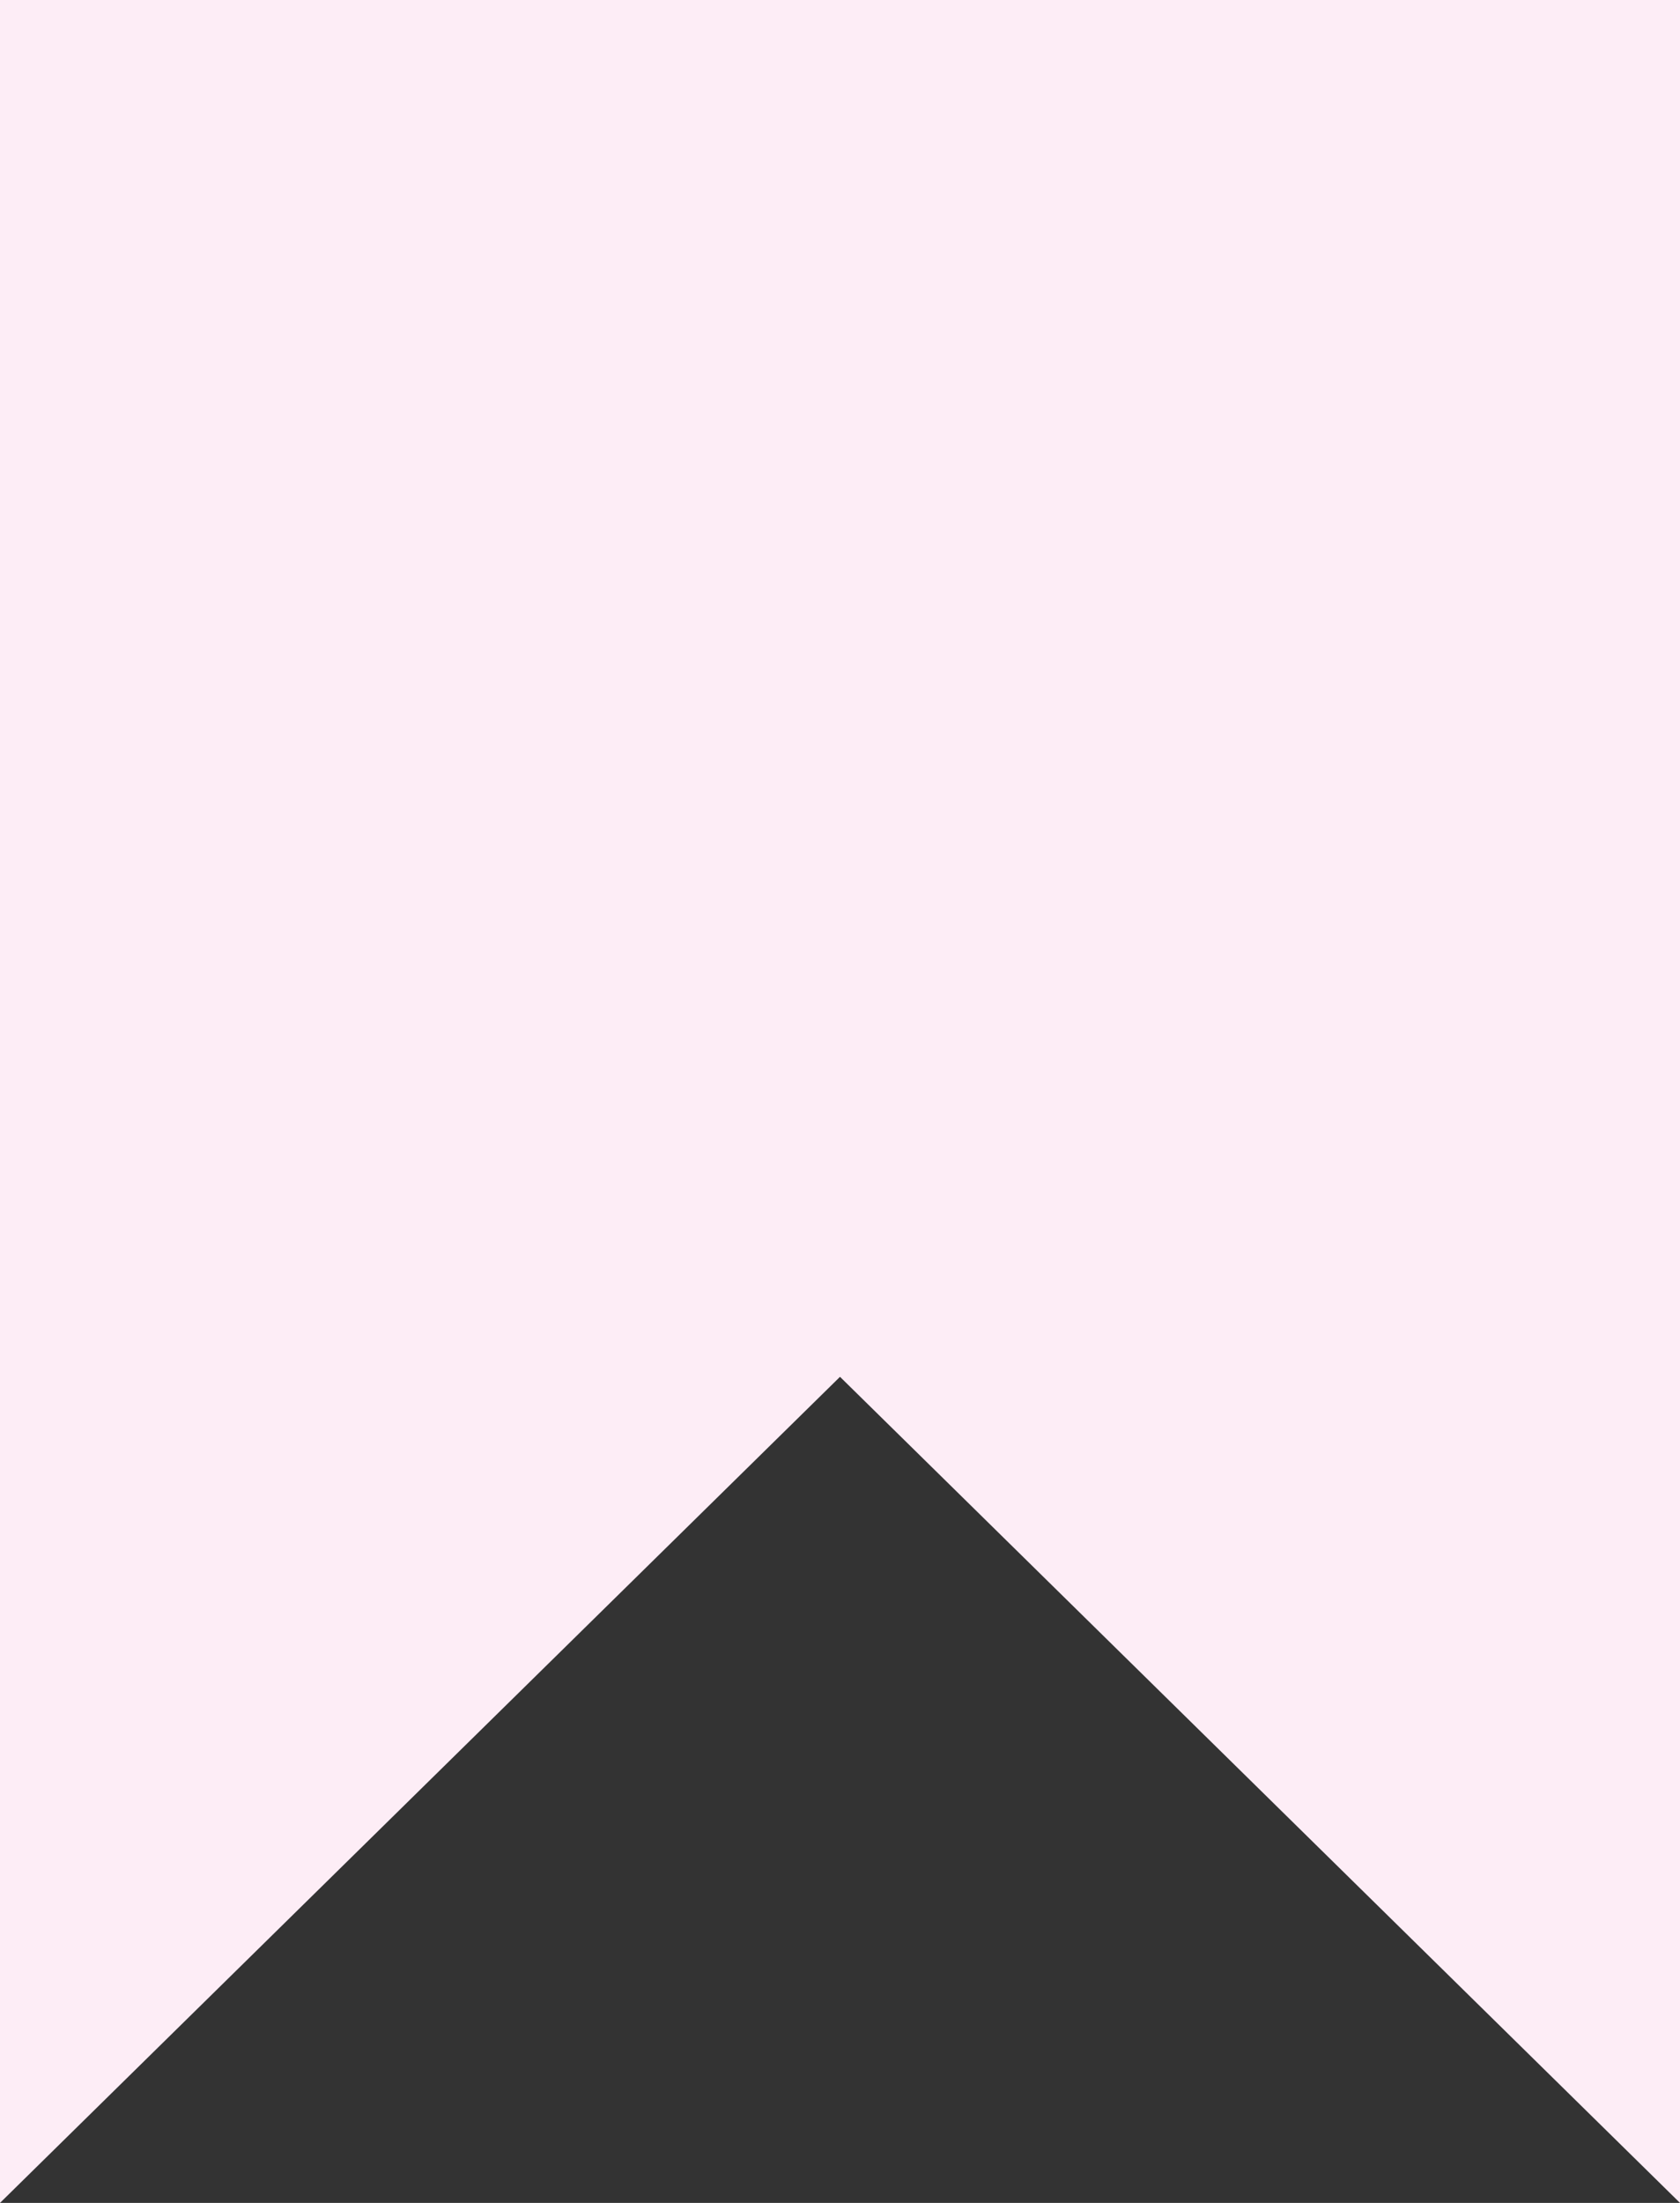 <svg width="29" height="38" viewBox="0 0 29 38" fill="none" xmlns="http://www.w3.org/2000/svg">
<rect x="0" y="0" width="29" height="38" fill="#333333" stroke="none"/>
<path d="M0 38V0H29V38L14.5 23.75L0 38Z" fill="#FDEDF6"/>
</svg>
